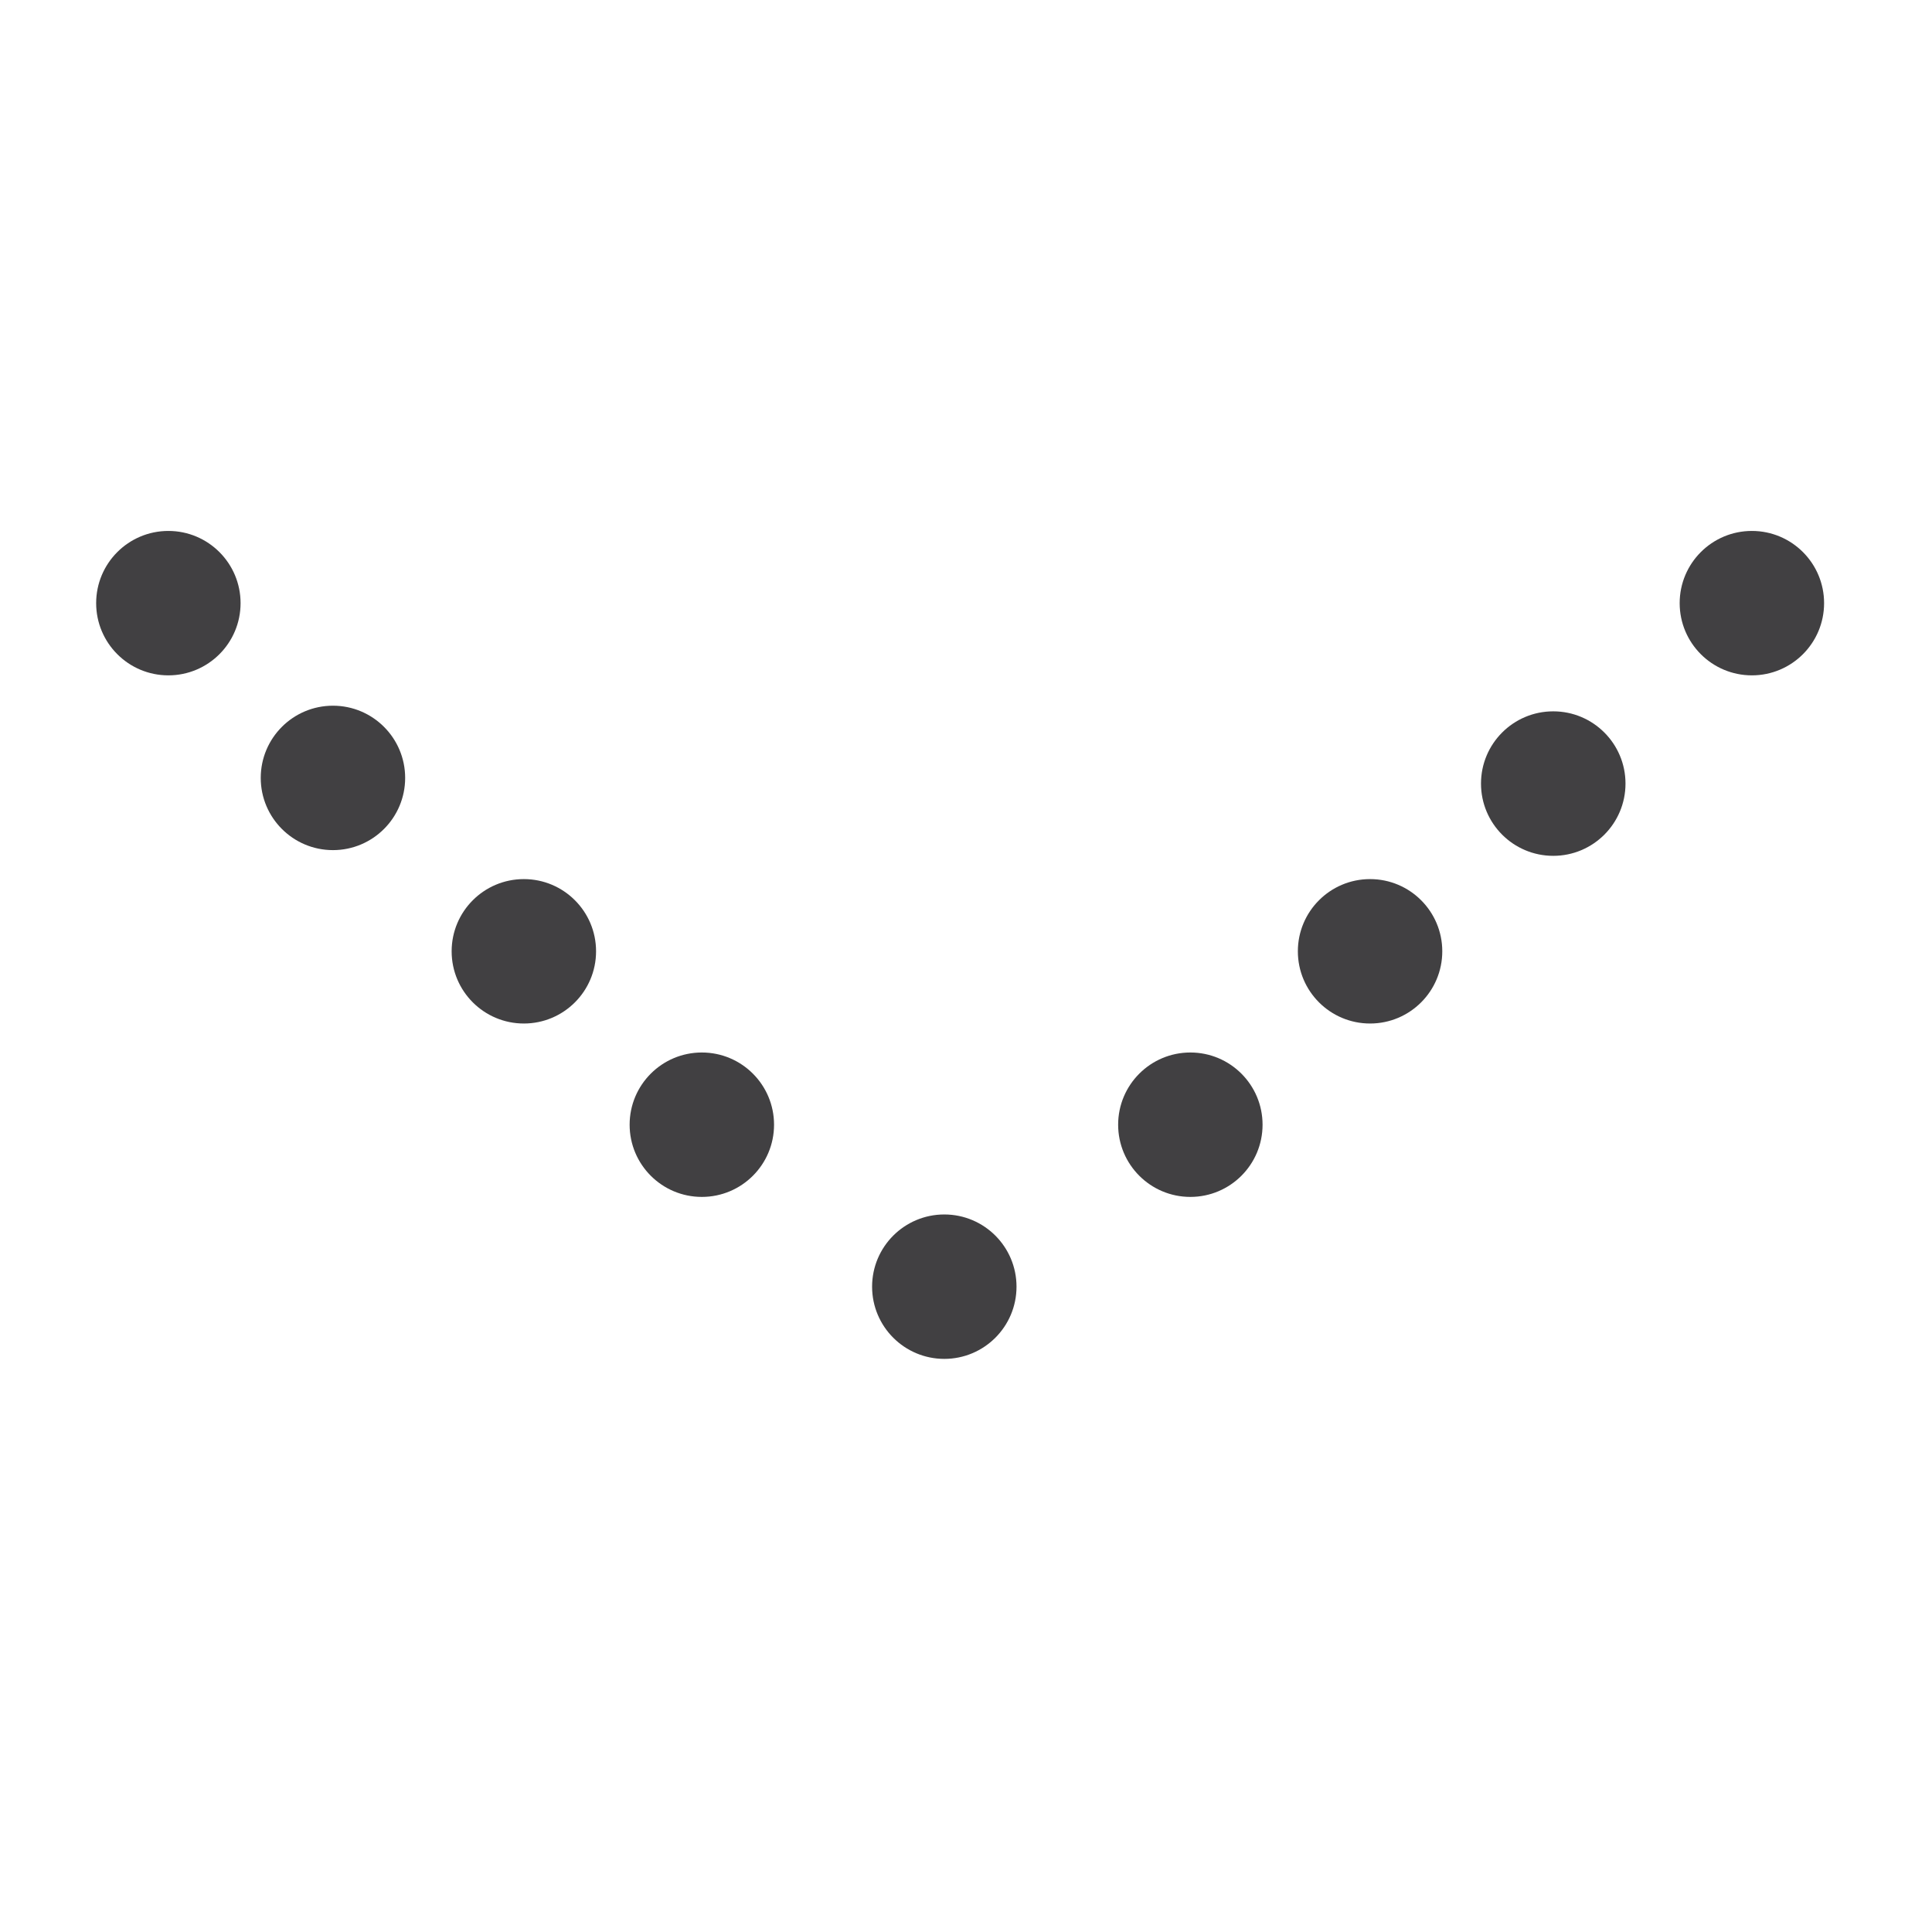 <?xml version="1.0" encoding="utf-8"?>
<!-- Generator: Adobe Illustrator 16.0.0, SVG Export Plug-In . SVG Version: 6.00 Build 0)  -->
<!DOCTYPE svg PUBLIC "-//W3C//DTD SVG 1.1//EN" "http://www.w3.org/Graphics/SVG/1.1/DTD/svg11.dtd">
<svg version="1.1" id="Layer_1" xmlns="http://www.w3.org/2000/svg" xmlns:xlink="http://www.w3.org/1999/xlink" x="0px" y="0px"
	 width="48px" height="48px" viewBox="0 0 48 48" enable-background="new 0 0 48 48" xml:space="preserve">
<g>
	<circle fill="#414042" cx="8.272" cy="19.327" r="1.794"/>
	<circle fill="#414042" cx="13.015" cy="23.635" r="1.794"/>
	<circle fill="#414042" cx="17.437" cy="27.943" r="1.794"/>
	<circle fill="#414042" cx="23.461" cy="31.967" r="1.794"/>
	<circle fill="#414042" cx="29.574" cy="27.943" r="1.794"/>
	<circle fill="#414042" cx="34.039" cy="23.635" r="1.794"/>
	<circle fill="#414042" cx="38.59" cy="19.468" r="1.795"/>
	<circle fill="#414042" cx="43.525" cy="14.985" r="1.794"/>
	<circle fill="#414042" cx="4.183" cy="14.985" r="1.794"/>
</g>
</svg>
